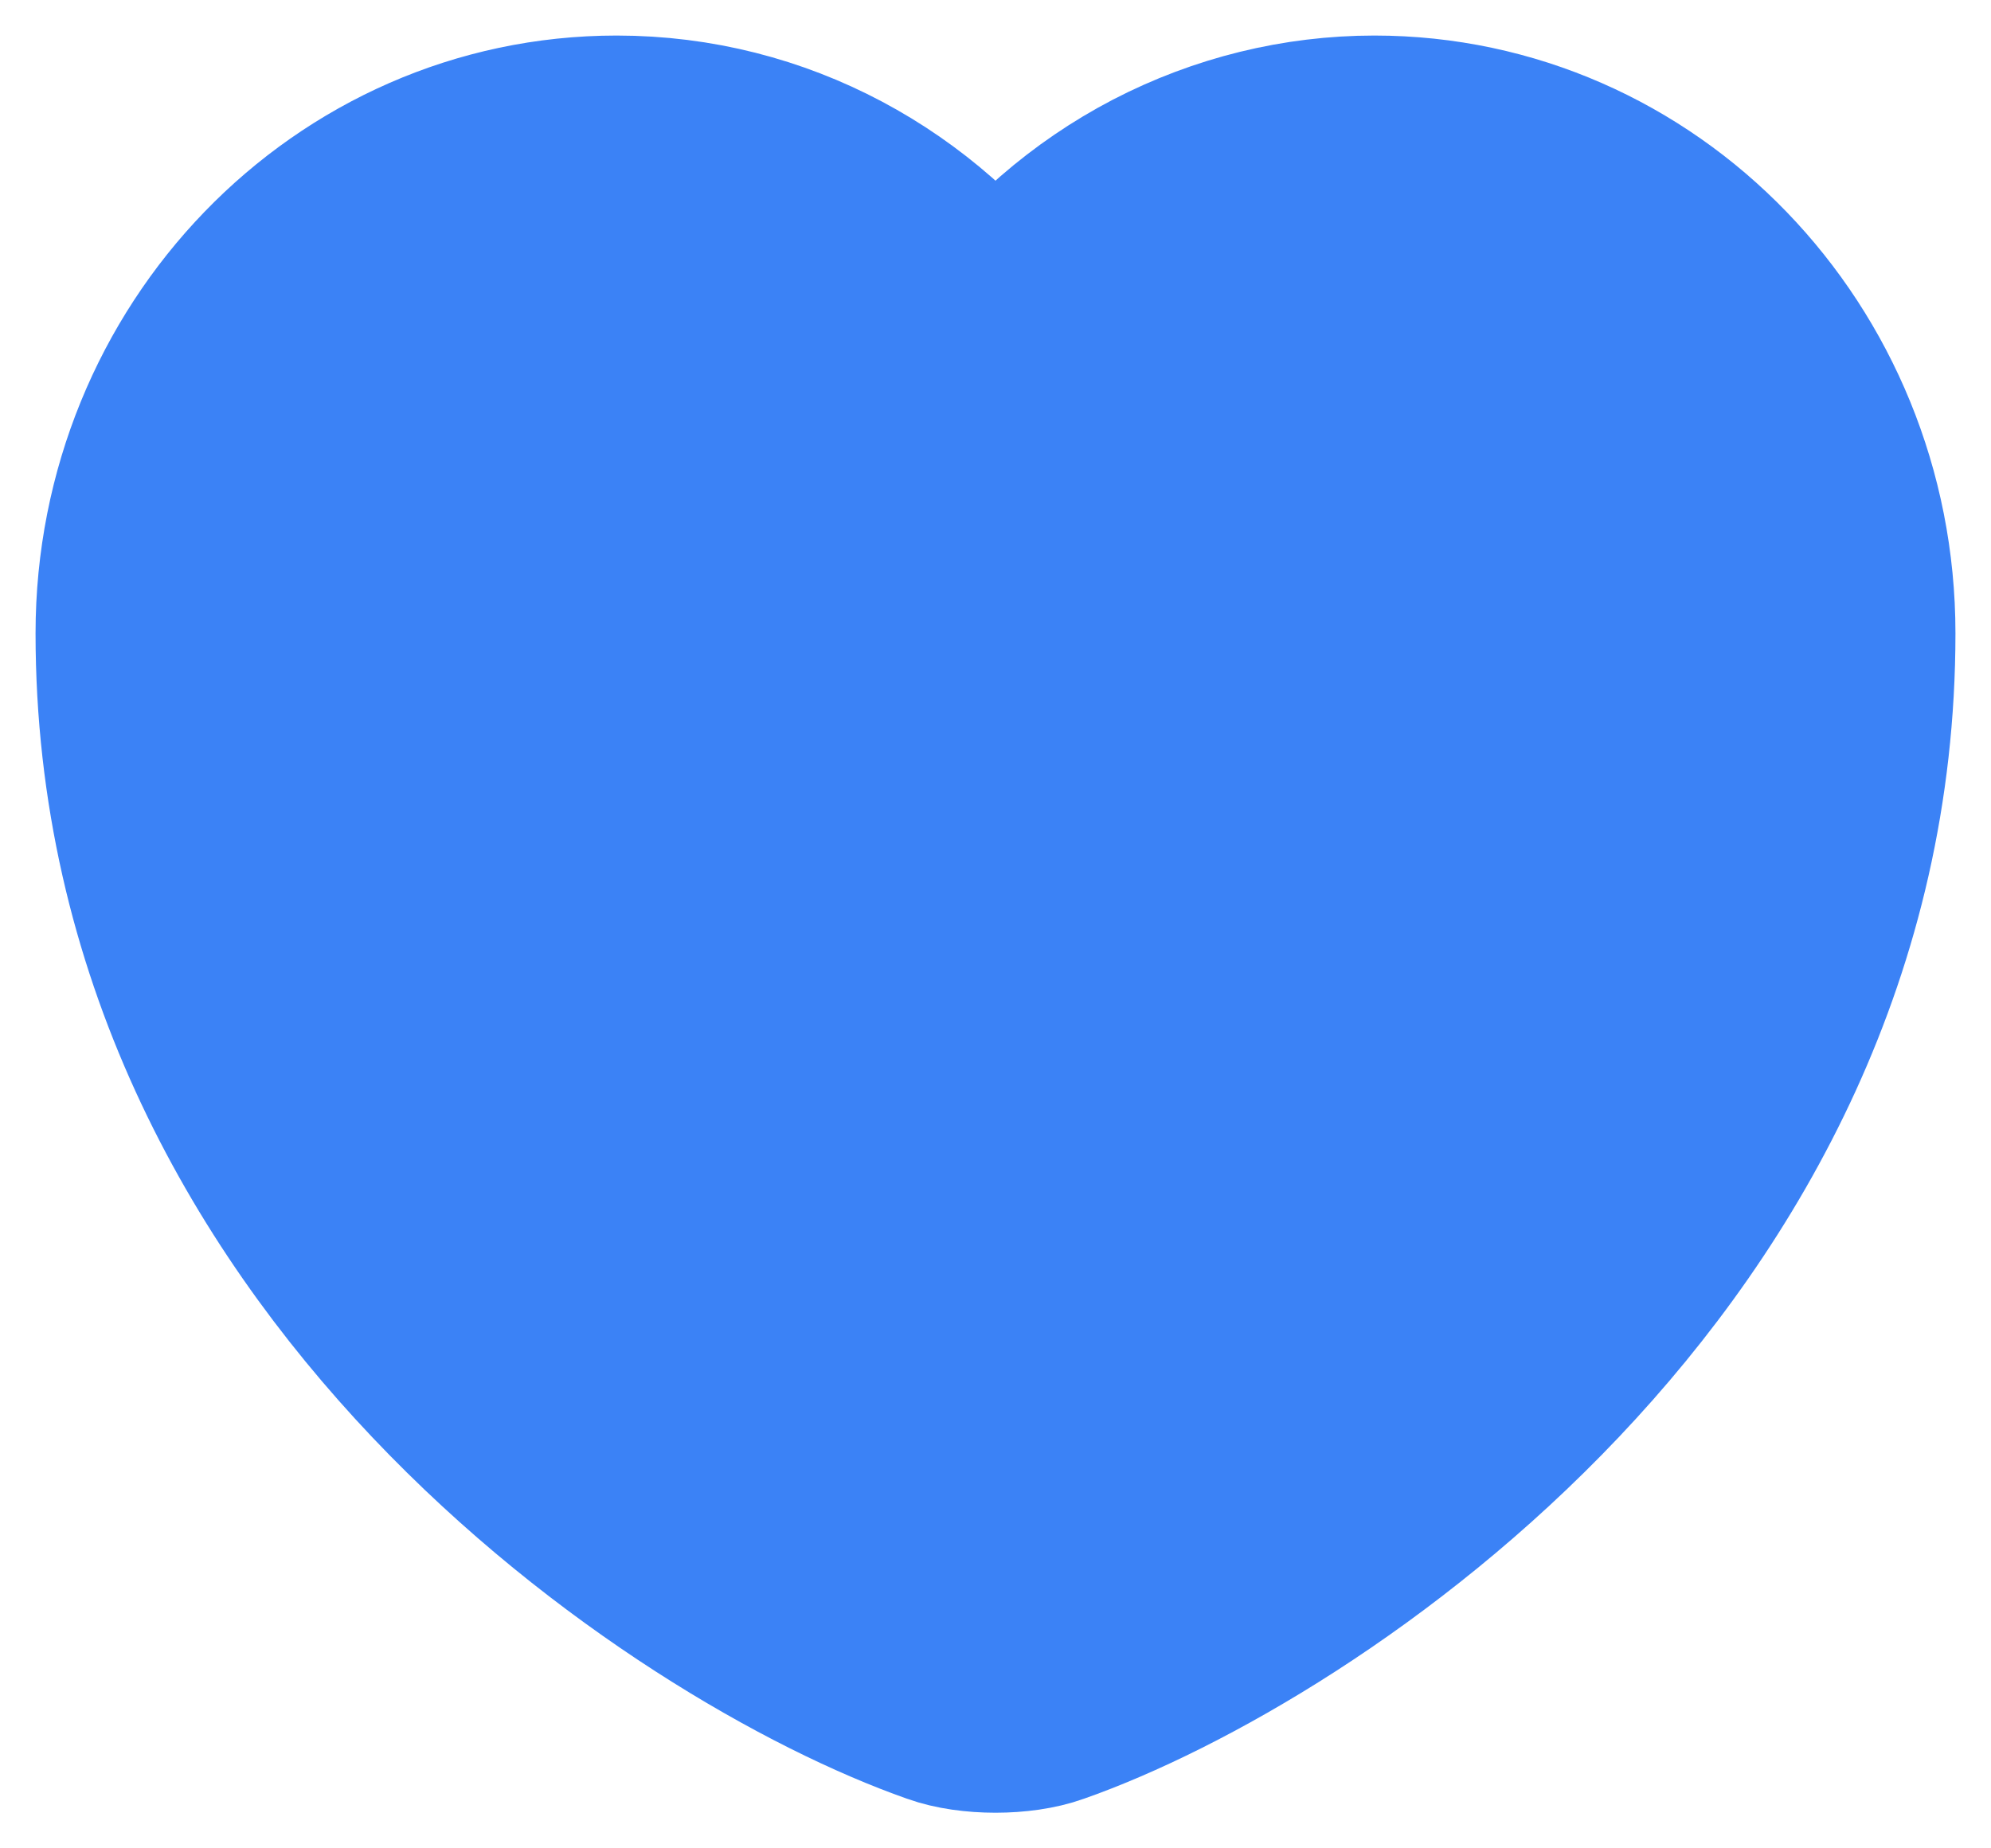 <svg width="14" height="13" viewBox="0 0 14 13" fill="none" xmlns="http://www.w3.org/2000/svg">
<path d="M7.372 11.944C7.168 12.018 6.832 12.018 6.628 11.944C4.888 11.333 1 8.78 1 4.454C1 2.545 2.494 1 4.336 1C5.428 1 6.394 1.544 7 2.384C7.308 1.955 7.71 1.607 8.172 1.366C8.635 1.126 9.146 1 9.664 1C11.506 1 13 2.545 13 4.454C13 8.78 9.112 11.333 7.372 11.944Z" fill="#3B82F6" stroke="#3B82F6" stroke-width="1.5" stroke-linecap="round" stroke-linejoin="round"/>
</svg>
